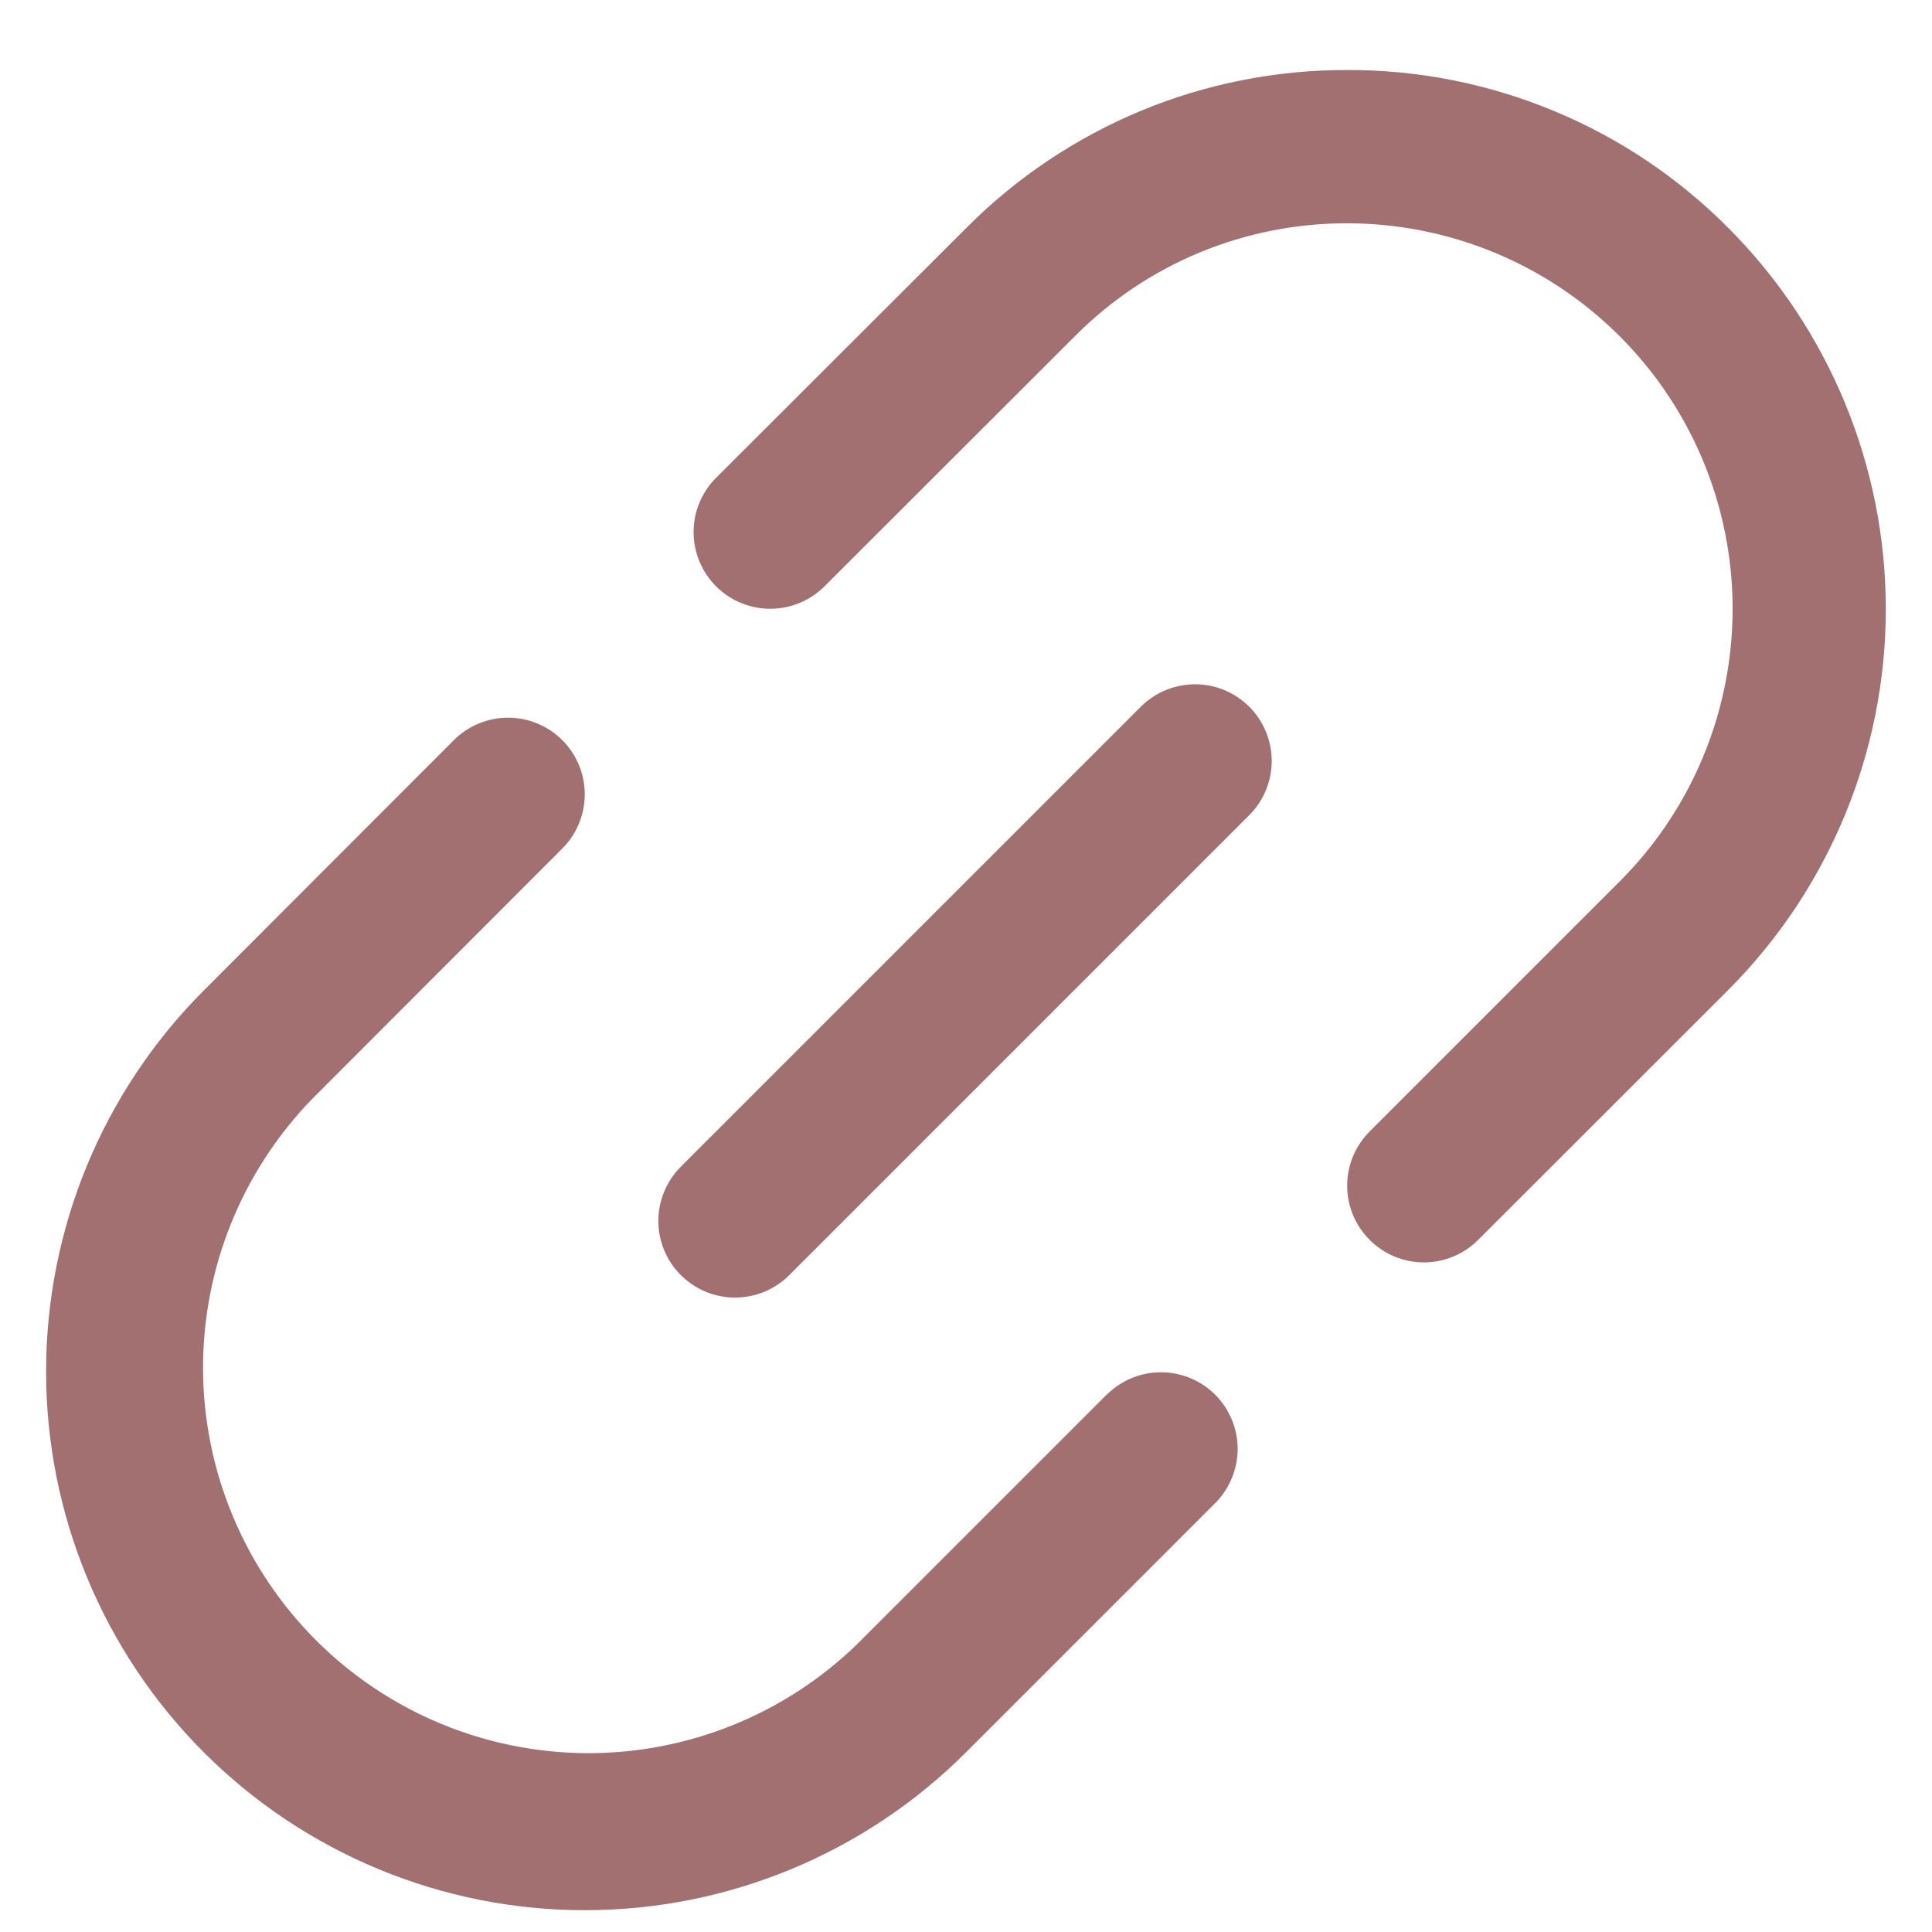 <svg width="21" height="21" viewBox="0 0 21 21" fill="none" xmlns="http://www.w3.org/2000/svg">
<g clip-path="url(#clip0_1784_12266)">
<path d="M12.038 15.15L9.32 17.868C8.53 18.637 7.47 19.063 6.369 19.056C5.268 19.048 4.214 18.608 3.435 17.829C2.656 17.05 2.215 15.996 2.207 14.895C2.2 13.794 2.626 12.734 3.394 11.944L6.112 9.223C6.268 9.067 6.356 8.855 6.356 8.634C6.356 8.413 6.268 8.201 6.112 8.045C5.955 7.888 5.743 7.801 5.522 7.801C5.301 7.801 5.089 7.889 4.933 8.045L2.215 10.766C1.117 11.865 0.501 13.354 0.501 14.908C0.501 16.461 1.119 17.951 2.217 19.049C3.316 20.147 4.806 20.764 6.359 20.763C7.913 20.763 9.402 20.145 10.5 19.047L13.219 16.328C13.37 16.171 13.454 15.961 13.453 15.742C13.451 15.524 13.363 15.315 13.209 15.16C13.054 15.006 12.845 14.918 12.627 14.916C12.408 14.914 12.198 14.998 12.04 15.15H12.038Z" fill="#A27070"/>
<path d="M18.787 2.478C18.244 1.932 17.599 1.499 16.888 1.205C16.178 0.91 15.415 0.759 14.646 0.761V0.761C13.877 0.759 13.115 0.909 12.404 1.203C11.694 1.498 11.048 1.93 10.506 2.475L7.783 5.194C7.627 5.35 7.539 5.562 7.539 5.783C7.539 6.004 7.627 6.216 7.783 6.373C7.939 6.529 8.151 6.617 8.372 6.617C8.593 6.617 8.805 6.53 8.962 6.373L11.683 3.655C12.07 3.265 12.532 2.955 13.04 2.744C13.549 2.534 14.094 2.426 14.644 2.427V2.427C15.473 2.428 16.283 2.674 16.971 3.134C17.66 3.595 18.197 4.249 18.514 5.014C18.831 5.78 18.914 6.622 18.752 7.435C18.591 8.248 18.192 8.994 17.606 9.58L14.888 12.298C14.731 12.455 14.643 12.667 14.643 12.888C14.643 13.109 14.731 13.321 14.888 13.477C15.044 13.634 15.256 13.722 15.477 13.722C15.698 13.722 15.91 13.634 16.067 13.477L18.785 10.761C19.882 9.662 20.498 8.173 20.498 6.62C20.498 5.067 19.883 3.578 18.787 2.478V2.478Z" fill="#A27070"/>
<path d="M12.411 7.671L7.411 12.671C7.331 12.748 7.268 12.84 7.224 12.942C7.18 13.044 7.157 13.153 7.156 13.264C7.155 13.374 7.176 13.484 7.218 13.586C7.26 13.689 7.322 13.782 7.4 13.86C7.479 13.938 7.572 14 7.674 14.042C7.776 14.084 7.886 14.105 7.997 14.104C8.107 14.103 8.217 14.08 8.318 14.037C8.42 13.993 8.512 13.929 8.589 13.85L13.589 8.85C13.741 8.693 13.825 8.482 13.823 8.264C13.821 8.045 13.733 7.836 13.579 7.682C13.424 7.527 13.215 7.439 12.997 7.438C12.778 7.436 12.568 7.52 12.411 7.671Z" fill="#A27070"/>
</g>
<defs>
<clipPath id="clip0_1784_12266">
<rect width="20" height="20" fill="white" transform="translate(0.5 0.761)"/>
</clipPath>
</defs>
</svg>

